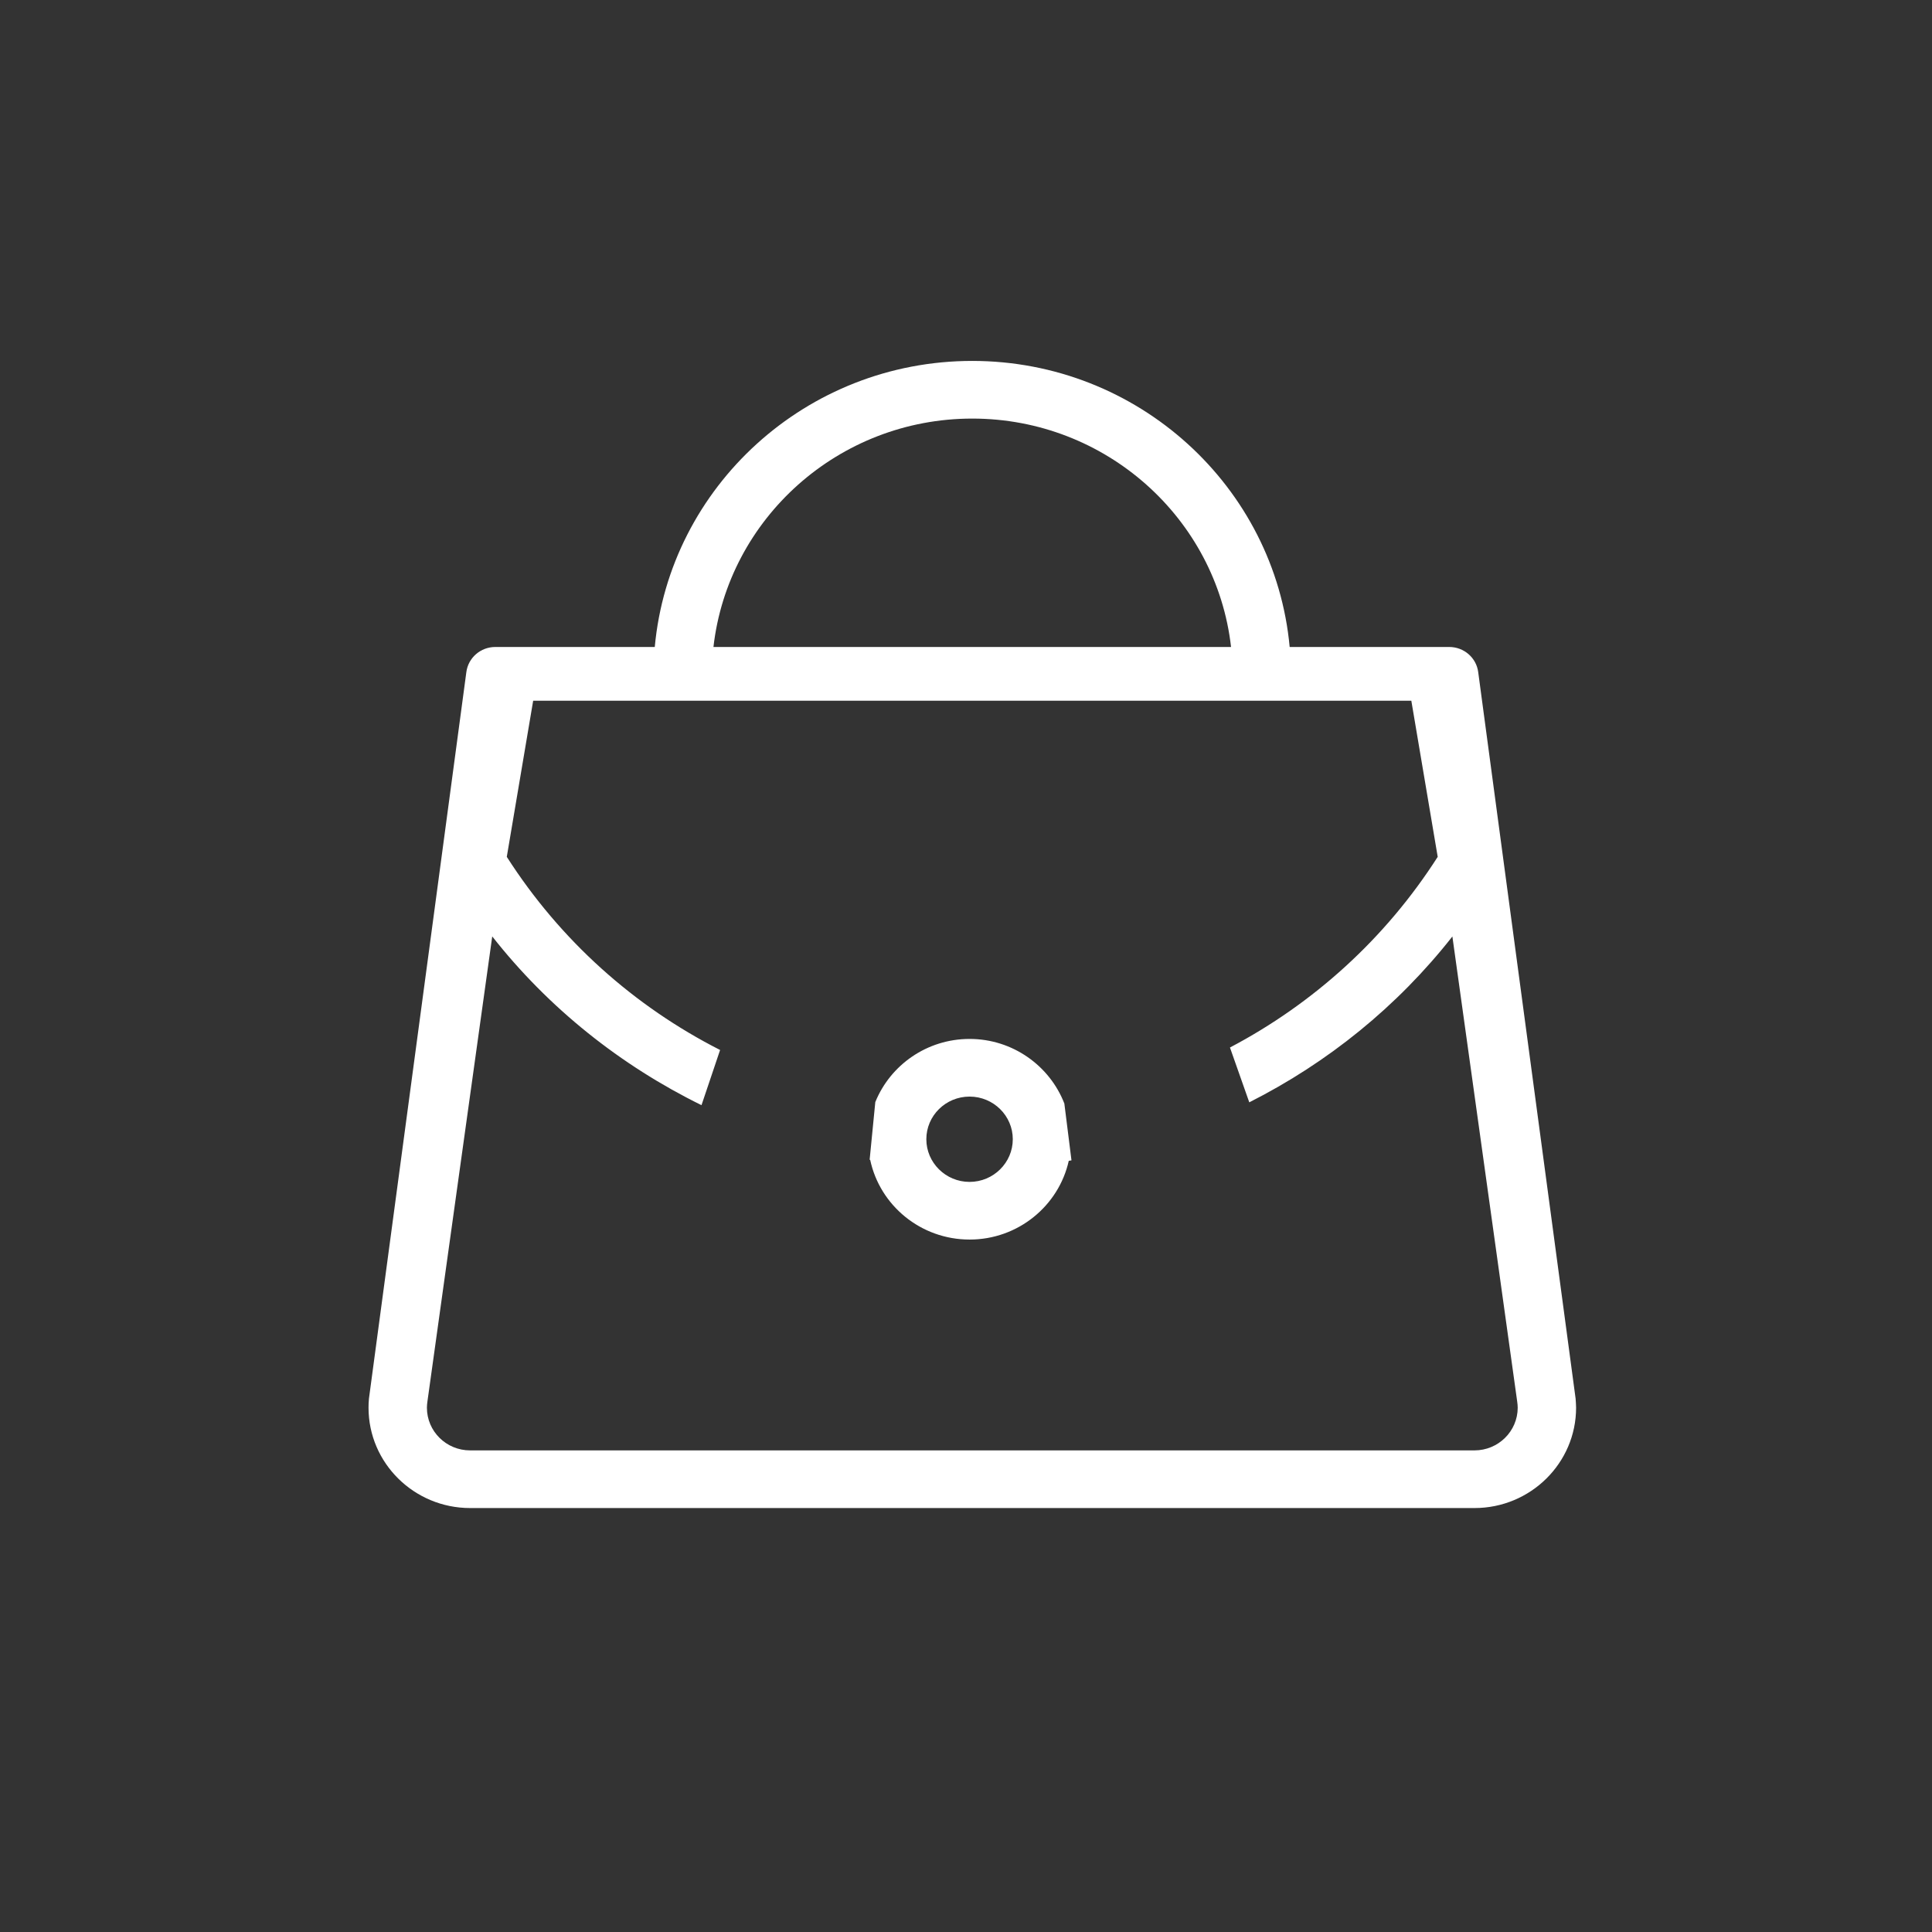 <?xml version="1.0" standalone="no"?><!DOCTYPE svg PUBLIC "-//W3C//DTD SVG 1.1//EN" "http://www.w3.org/Graphics/SVG/1.1/DTD/svg11.dtd"><svg class="icon" width="200px" height="200.00px" viewBox="0 0 1024 1024" version="1.1" xmlns="http://www.w3.org/2000/svg"><rect x="0" y="0" width="1024" height="1024" fill="#333333" stroke="none"/><path fill="#ffffff" d="M564.128 584.896c-7.744-19.968-27.328-34.24-50.24-34.24-22.592 0-41.952 13.824-49.92 33.376l-0.032 0-3.008 30.656c0.096 0.032 0.192 0.032 0.288 0.064 5.12 24.128 26.784 42.24 52.704 42.24 25.696 0 47.232-17.888 52.544-41.728 0.48-0.096 0.96-0.16 1.44-0.256L564.128 584.896C564.16 584.896 564.128 584.896 564.128 584.896zM513.888 626.432c-12.64 0-22.912-10.176-22.912-22.624 0-12.48 10.272-22.592 22.912-22.592 12.64 0 22.912 10.144 22.912 22.592C536.8 616.288 526.496 626.432 513.888 626.432zM835.104 741.28 835.104 741.28l-51.616-384.992c-0.96-7.648-7.552-13.376-15.36-13.376l-84.576 0c-7.84-84.928-80.288-151.616-168.256-151.616-87.968 0-160.416 66.688-168.256 151.616L262.528 342.912c-7.808 0-14.4 5.728-15.36 13.376L195.552 741.28l0 0c-0.16 1.6-0.224 3.232-0.224 4.832 0 29.344 24.16 53.184 53.856 53.184l532.32 0c29.696 0 53.856-23.84 53.856-53.184C835.328 744.512 835.232 742.88 835.104 741.28zM515.328 221.856c70.88 0 129.44 53.024 137.152 121.056l-274.336 0C385.888 274.88 444.448 221.856 515.328 221.856zM781.504 768.736 249.152 768.736c-12.64 0-22.88-10.144-22.88-22.624 0-1.152 0.128-2.272 0.288-3.424l34.336-246.368c29.824 37.984 68 68.352 110.912 89.44l9.856-29.248c-45.472-23.104-84.704-58.048-113.056-102.368l13.984-82.752 465.44 0 13.984 82.752c-27.68 43.296-65.888 77.792-110.112 101.056l10.24 29.056c41.568-20.992 78.496-50.784 107.648-87.904l34.336 246.368c0.16 1.152 0.288 2.272 0.288 3.424C804.384 758.592 794.144 768.736 781.504 768.736z" /></svg>